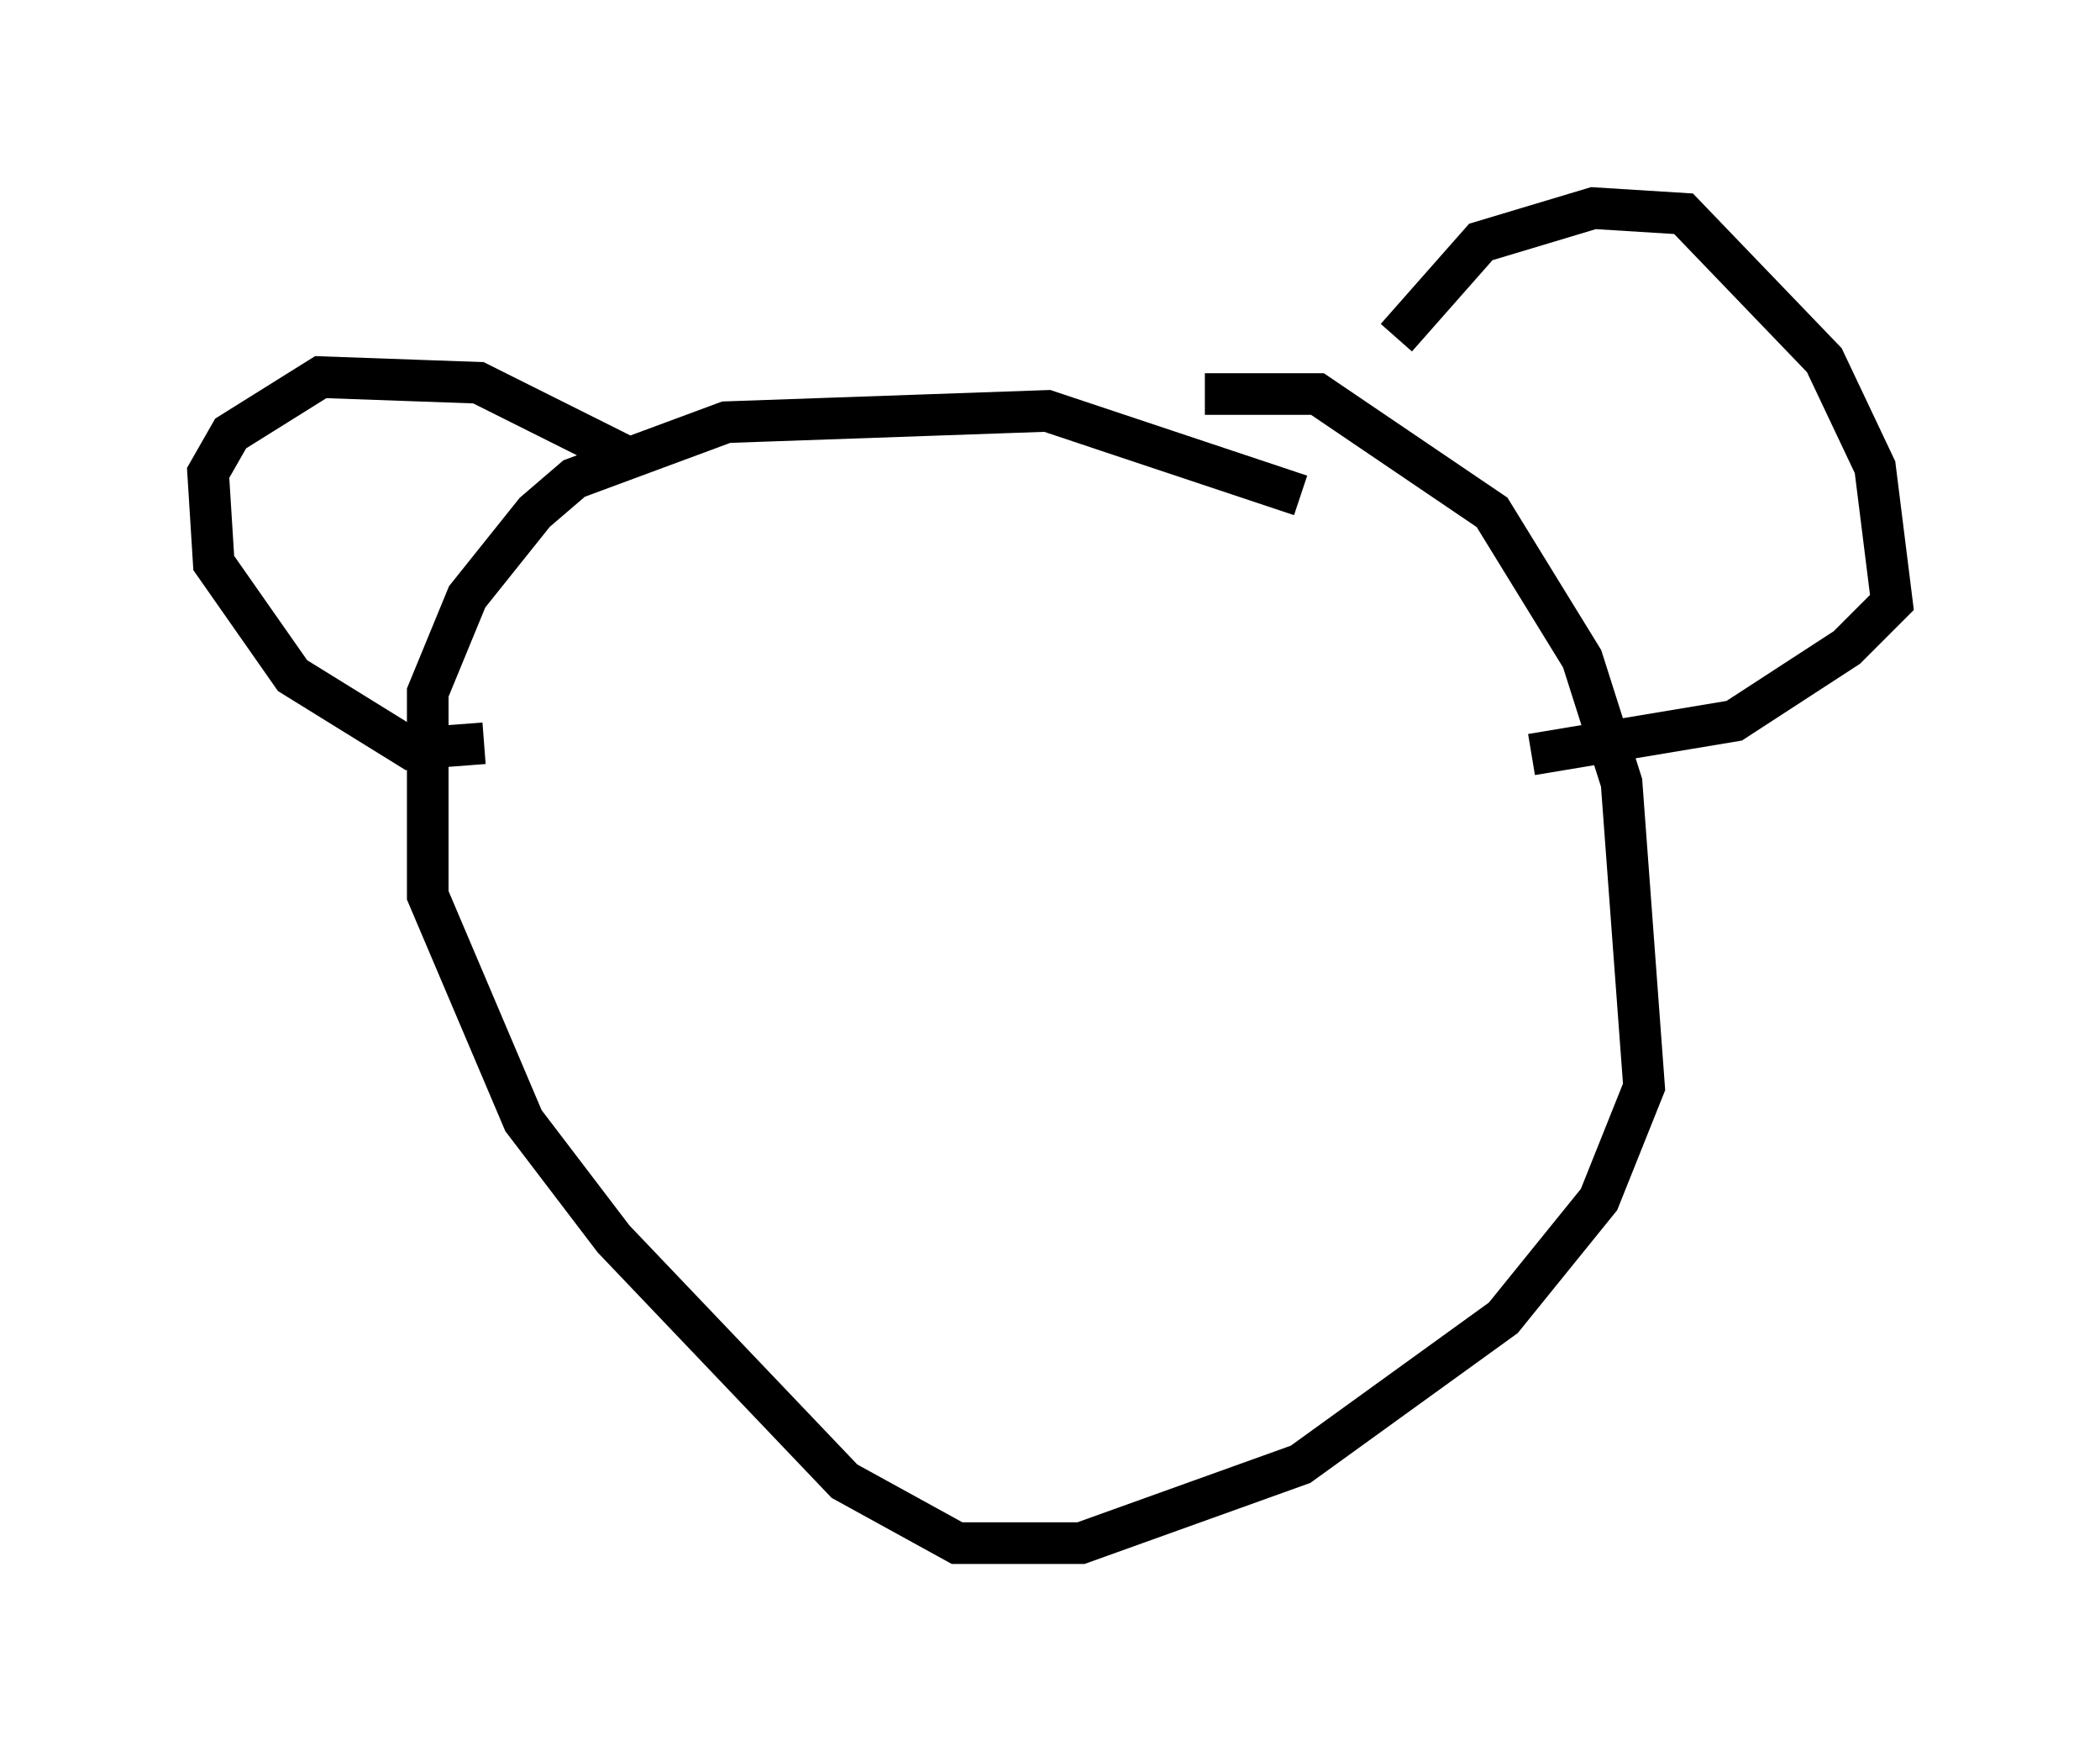 <?xml version="1.0" encoding="utf-8" ?>
<svg baseProfile="full" height="42.07" version="1.1" width="50.46" xmlns="http://www.w3.org/2000/svg" xmlns:ev="http://www.w3.org/2001/xml-events" xmlns:xlink="http://www.w3.org/1999/xlink"><defs /><rect fill="white" height="42.07" width="50.46" x="0" y="0" /><path d="M24.756, 10.413 m4.195, -0.947 l2.706, 0.0 4.195, 2.842 l2.165, 3.518 0.947, 2.977 l0.541, 7.307 -1.083, 2.706 l-2.3, 2.842 -4.871, 3.518 l-5.277, 1.894 -2.977, 0.0 l-2.706, -1.488 -5.548, -5.819 l-2.165, -2.842 -2.3, -5.413 l0.0, -4.871 0.947, -2.3 l1.624, -2.03 0.947, -0.812 l3.654, -1.353 7.713, -0.271 l6.089, 2.03 m-15.967, -0.812 l-3.789, -1.894 -3.789, -0.135 l-2.165, 1.353 -0.541, 0.947 l0.135, 2.165 1.894, 2.706 l2.842, 1.759 1.759, -0.135 m21.921, -9.743 l2.03, -2.3 2.706, -0.812 l2.165, 0.135 3.383, 3.518 l1.218, 2.571 0.406, 3.248 l-1.083, 1.083 -2.706, 1.759 l-4.871, 0.812 " fill="none" stroke="black" stroke-width="1" /></svg>